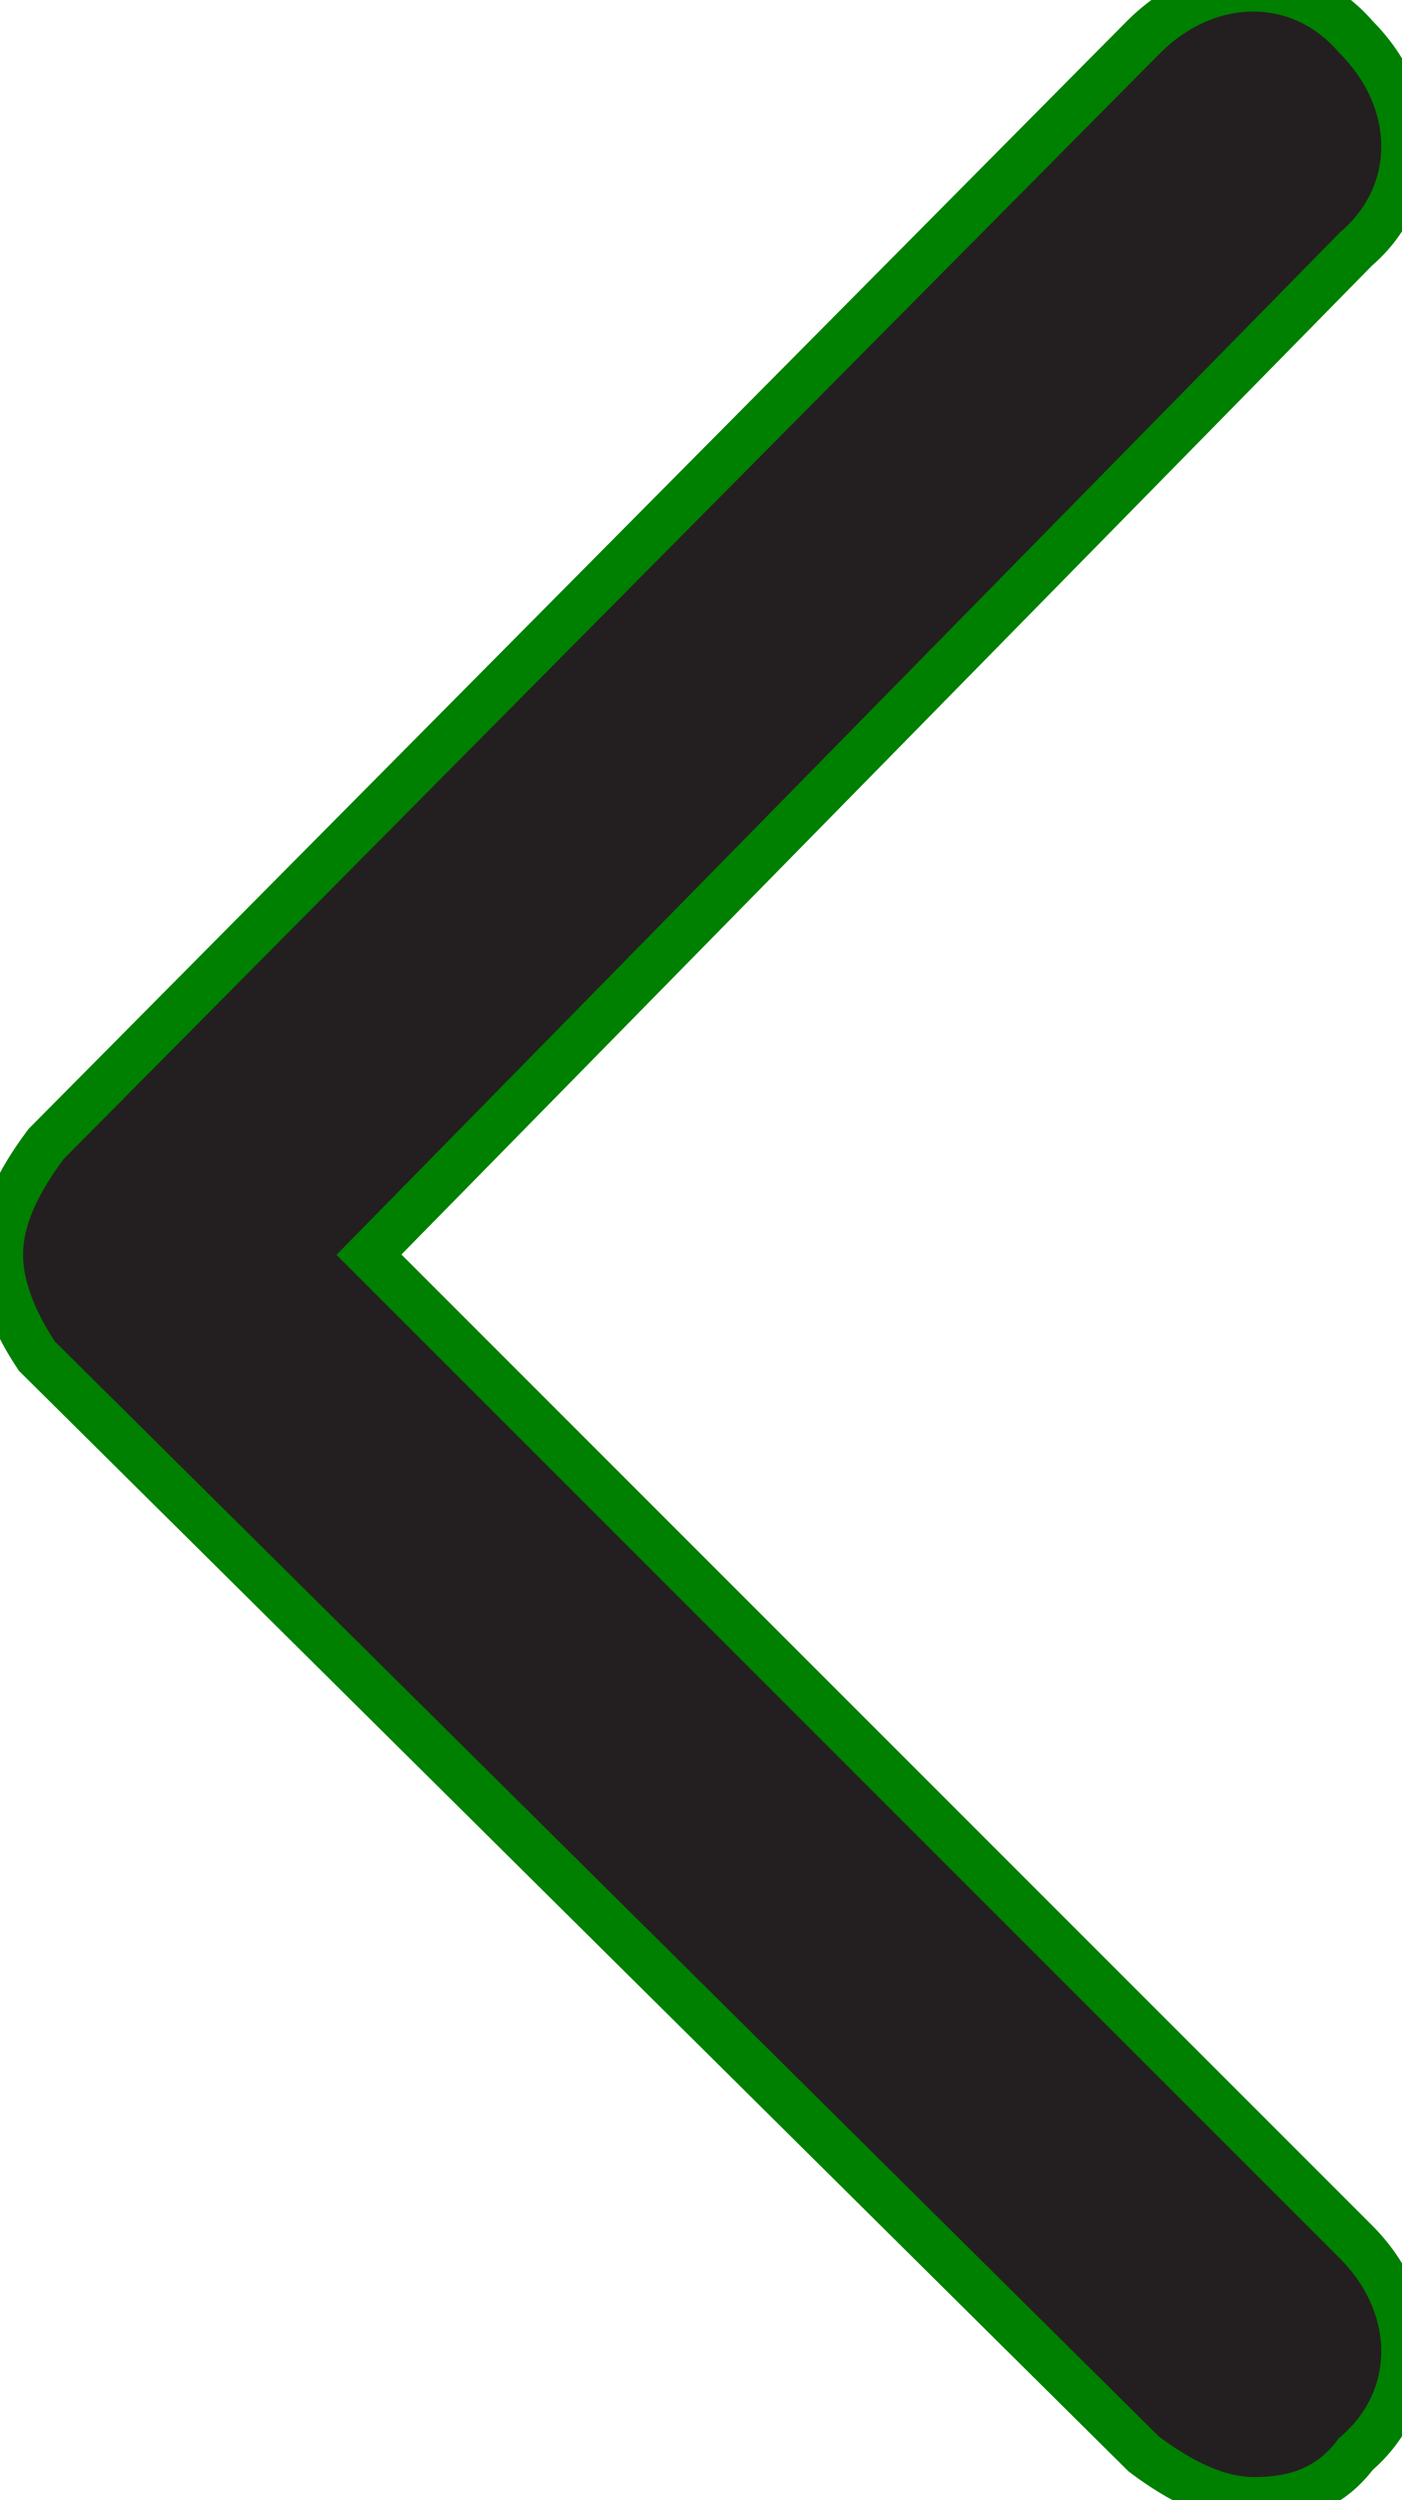 <?xml version="1.0" encoding="utf-8"?>
<!-- Generator: Adobe Illustrator 16.0.0, SVG Export Plug-In . SVG Version: 6.00 Build 0)  -->
<!DOCTYPE svg PUBLIC "-//W3C//DTD SVG 1.1//EN" "http://www.w3.org/Graphics/SVG/1.1/DTD/svg11.dtd">
<svg version="1.1" id="Layer_1" xmlns="http://www.w3.org/2000/svg" xmlns:xlink="http://www.w3.org/1999/xlink" x="0px" y="0px"
	 width="15.2px" height="27.1px" viewBox="0 0 15.2 27.1" enable-background="new 0 0 15.2 27.1" xml:space="preserve">
<path stroke="green" stroke-width="0.5px" fill="#231F20" d="M13.6,27.1c-0.4,0-0.8-0.2-1.2-0.5l-12-11.9C0.2,14.4,0,14,0,13.6c0-0.4,0.2-0.8,0.5-1.2l11.9-12
	c0.7-0.7,1.7-0.7,2.3,0c0.7,0.7,0.7,1.7,0,2.3L4,13.6l10.7,10.7c0.7,0.7,0.7,1.7,0,2.3C14.4,27,14,27.1,13.6,27.1z"/>
</svg>
